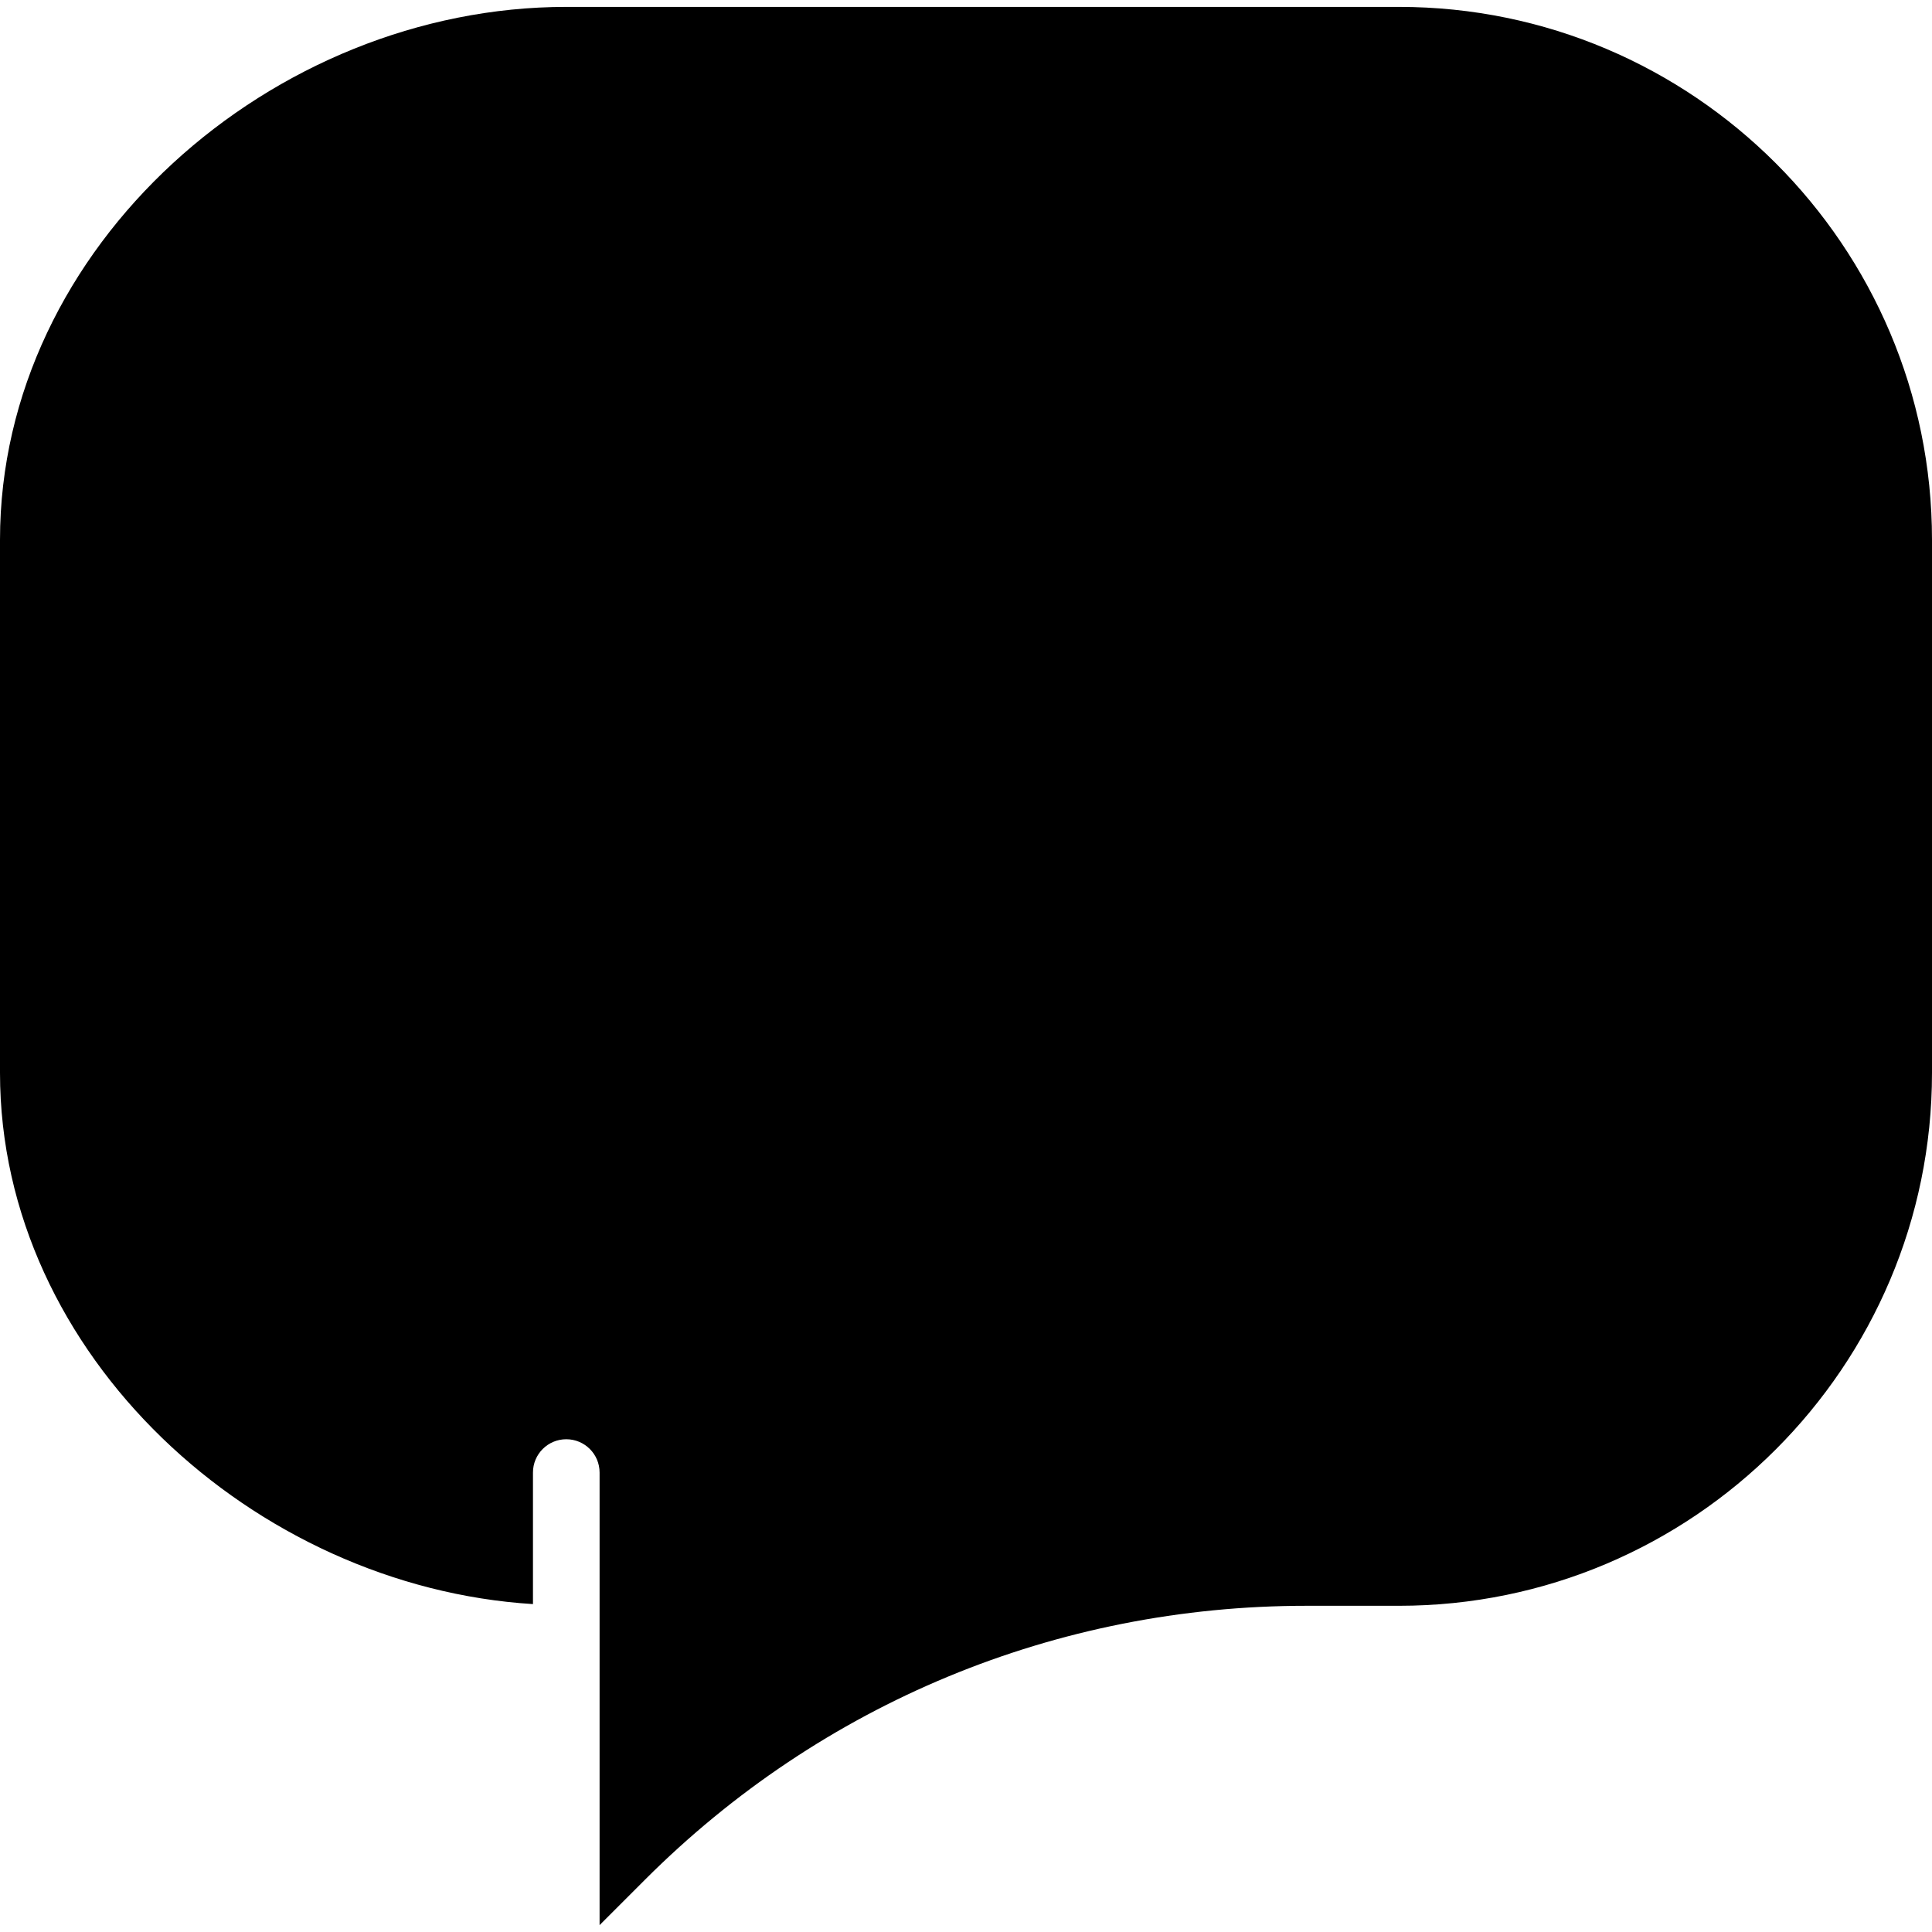  <svg
      xmlns="http://www.w3.org/2000/svg"
      xmlnsXlink="http://www.w3.org/1999/xlink"
      height="25px"
      width="25px"
      version="1.1"
      id="Capa_1"
      viewBox="0 0 58 58"
      xmlSpace="preserve"
    >
      <g>
        <path
          className="bg-primary"
          d="M58,16.207c0-8.822-7.178-16-16-16H17c-8.822,0-17,7.178-17,16v16c0,8.485,7.644,15.429,16,15.949   v-3.949c0-0.553,0.448-1,1-1s1,0.447,1,1v4v1v8.586l1.359-1.359c5.306-5.305,12.359-8.227,19.86-8.227H42c8.822,0,16-7.178,16-16   V16.207z"
        />
      </g>
    </svg>